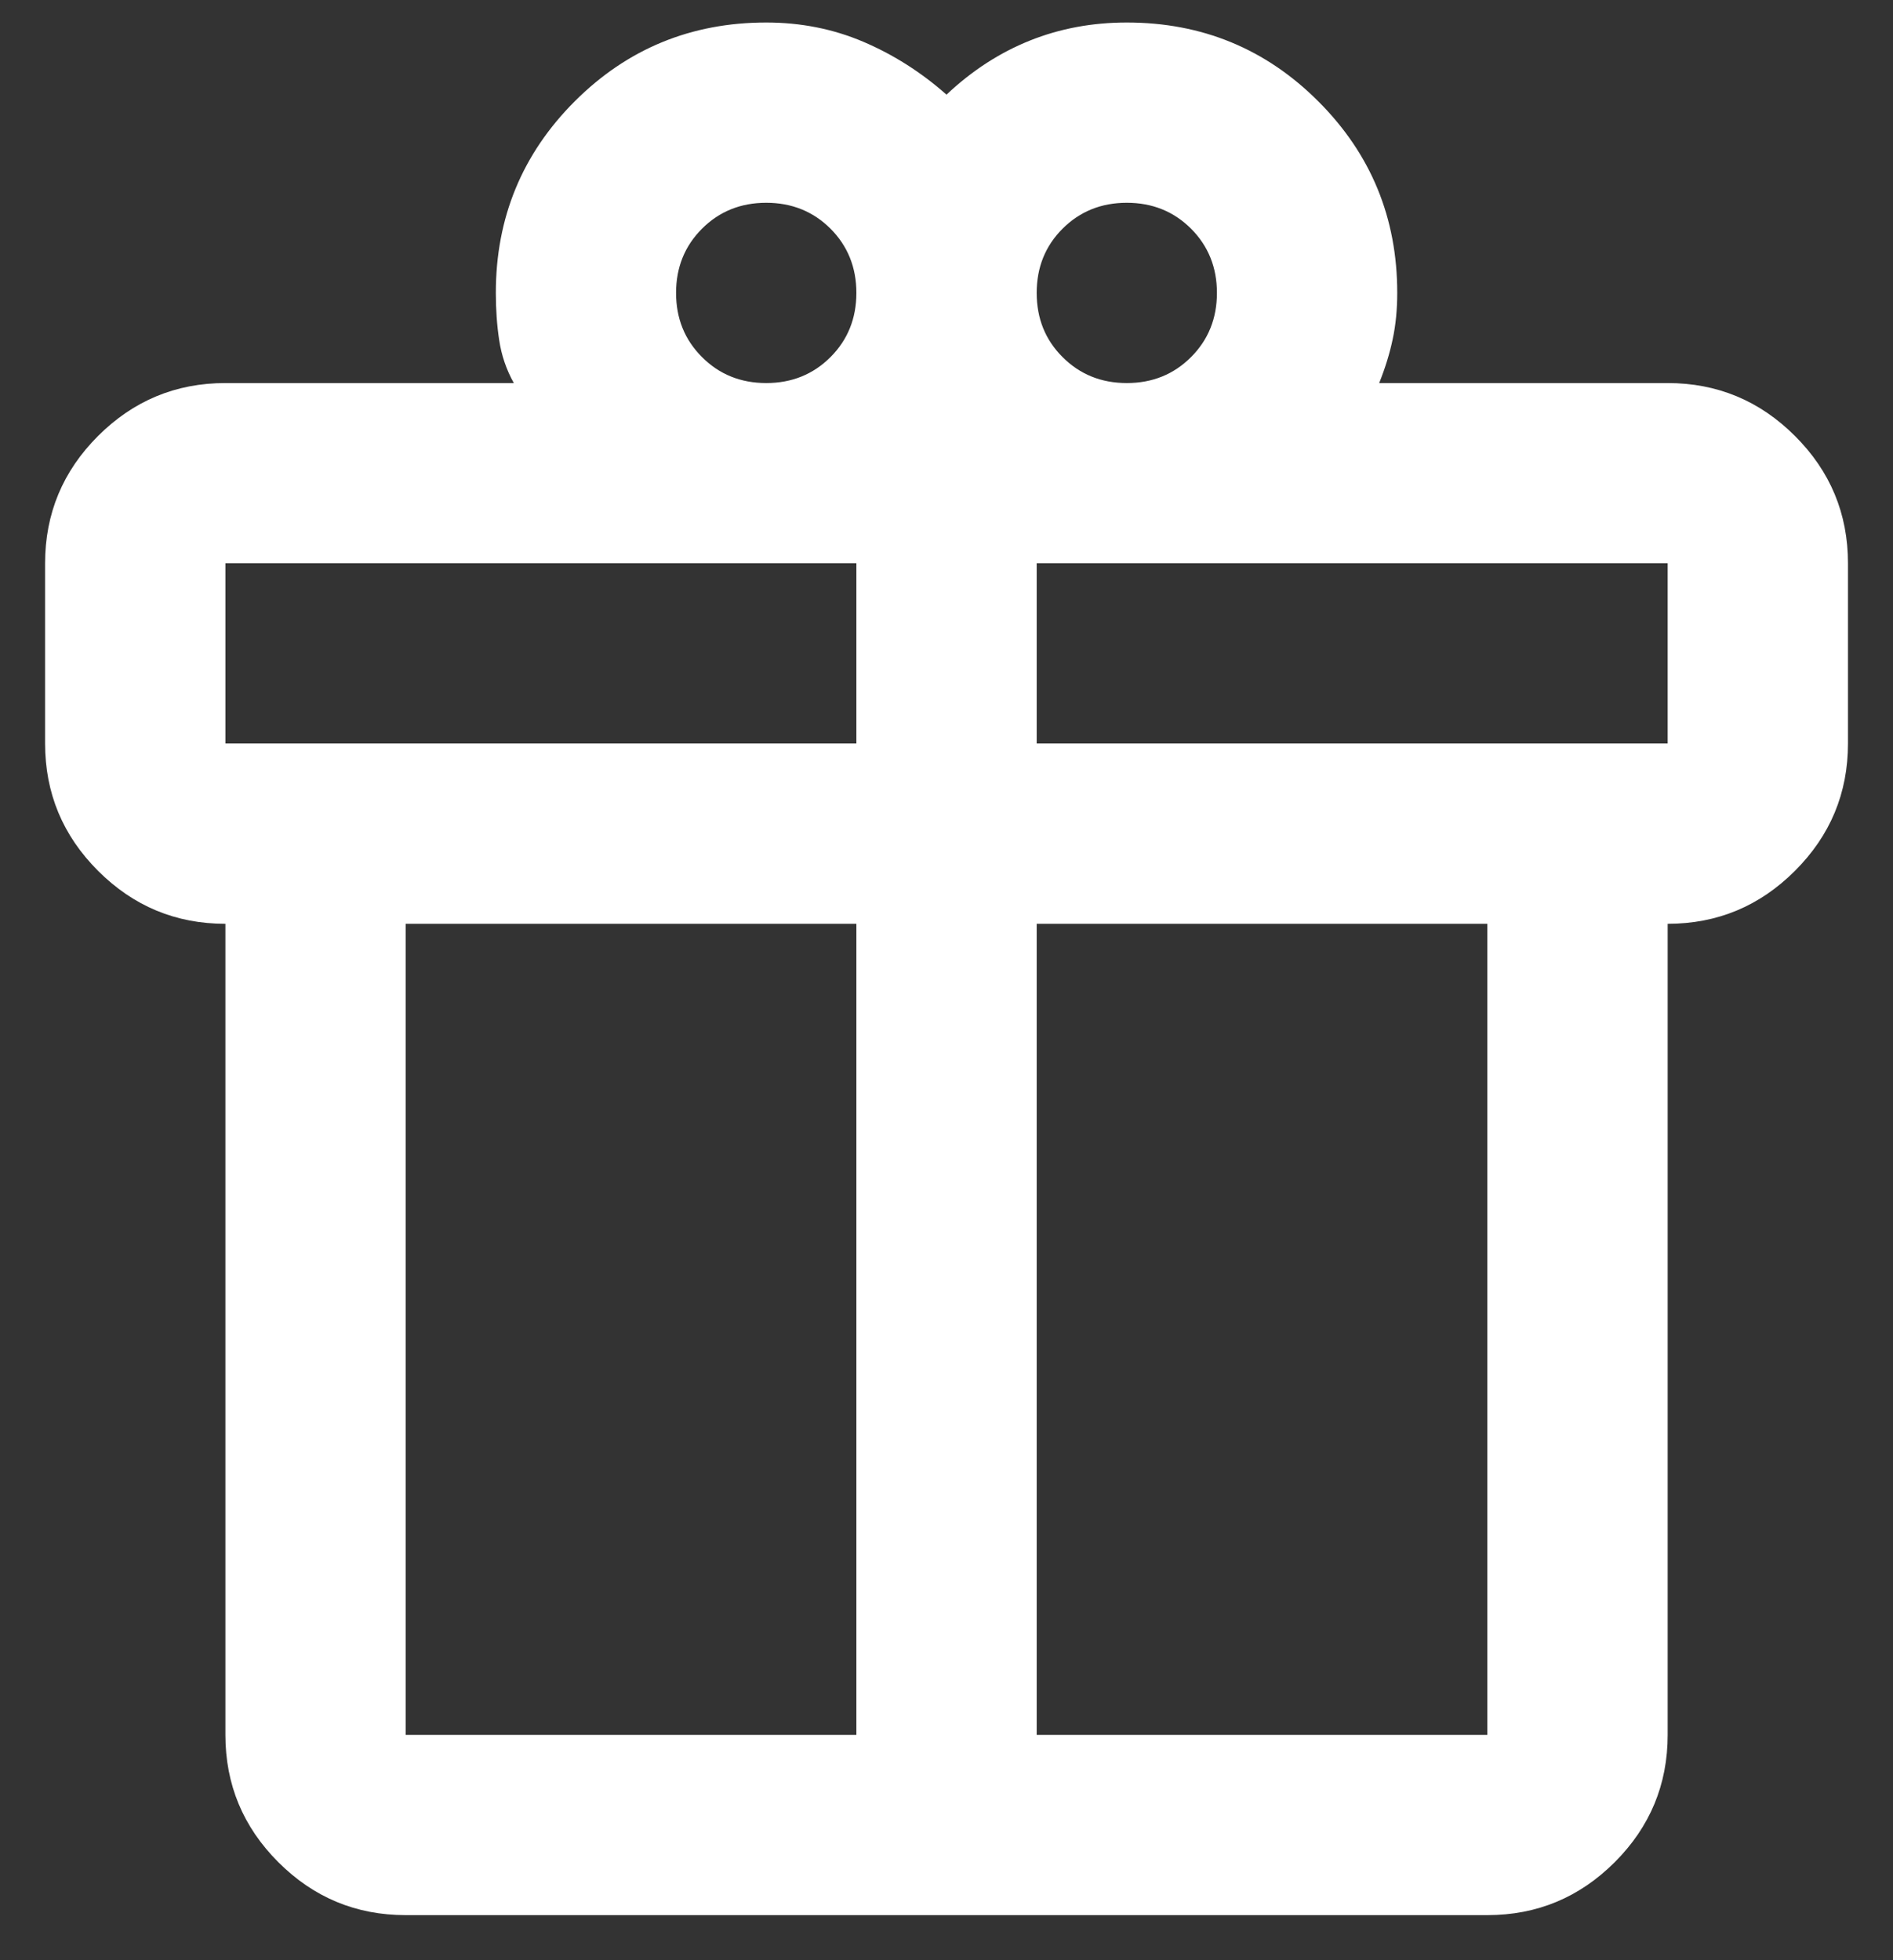 <svg width="28" height="29" viewBox="0 0 28 29" fill="none" xmlns="http://www.w3.org/2000/svg">
<rect x="0" y="0" width="28" height="29" fill="#333333" stroke="none"/>
<path d="M3.334 25.667V13.667C2.6 13.667 1.973 13.406 1.45 12.883C0.928 12.361 0.667 11.733 0.667 11V8.333C0.667 7.6 0.928 6.972 1.45 6.45C1.973 5.928 2.6 5.667 3.334 5.667H7.6C7.489 5.467 7.417 5.256 7.384 5.033C7.35 4.811 7.334 4.578 7.334 4.333C7.334 3.222 7.723 2.278 8.5 1.5C9.278 0.722 10.223 0.333 11.334 0.333C11.845 0.333 12.322 0.428 12.767 0.617C13.211 0.806 13.623 1.067 14 1.4C14.378 1.044 14.789 0.778 15.234 0.6C15.678 0.422 16.156 0.333 16.667 0.333C17.778 0.333 18.723 0.722 19.5 1.5C20.278 2.278 20.667 3.222 20.667 4.333C20.667 4.578 20.645 4.806 20.6 5.017C20.556 5.228 20.489 5.444 20.4 5.667H24.667C25.4 5.667 26.028 5.928 26.55 6.45C27.073 6.972 27.334 7.6 27.334 8.333V11C27.334 11.733 27.073 12.361 26.55 12.883C26.028 13.406 25.4 13.667 24.667 13.667V25.667C24.667 26.4 24.406 27.028 23.884 27.55C23.361 28.072 22.734 28.333 22 28.333H6C5.267 28.333 4.639 28.072 4.117 27.55C3.595 27.028 3.334 26.4 3.334 25.667ZM16.667 3C16.289 3 15.973 3.128 15.717 3.383C15.461 3.639 15.334 3.956 15.334 4.333C15.334 4.711 15.461 5.028 15.717 5.283C15.973 5.539 16.289 5.667 16.667 5.667C17.045 5.667 17.361 5.539 17.617 5.283C17.872 5.028 18 4.711 18 4.333C18 3.956 17.872 3.639 17.617 3.383C17.361 3.128 17.045 3 16.667 3ZM10 4.333C10 4.711 10.128 5.028 10.384 5.283C10.639 5.539 10.956 5.667 11.334 5.667C11.711 5.667 12.028 5.539 12.284 5.283C12.539 5.028 12.667 4.711 12.667 4.333C12.667 3.956 12.539 3.639 12.284 3.383C12.028 3.128 11.711 3 11.334 3C10.956 3 10.639 3.128 10.384 3.383C10.128 3.639 10 3.956 10 4.333ZM3.334 8.333V11H12.667V8.333H3.334ZM12.667 25.667V13.667H6V25.667H12.667ZM15.334 25.667H22V13.667H15.334V25.667ZM24.667 11V8.333H15.334V11H24.667Z" fill="white"/>
</svg>
